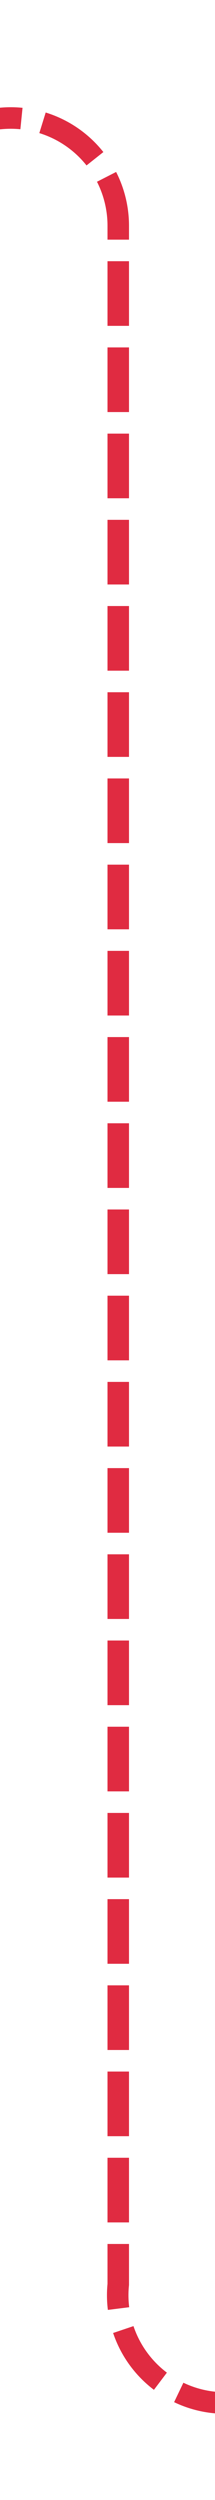 ﻿<?xml version="1.0" encoding="utf-8"?>
<svg version="1.1" xmlns:xlink="http://www.w3.org/1999/xlink" width="10px" height="116px" preserveAspectRatio="xMidYMin meet" viewBox="638 2053  8 116" xmlns="http://www.w3.org/2000/svg">
  <path d="M 611 2058.5  L 637 2058.5  A 5 5 0 0 1 642.5 2063.5 L 642.5 2159  A 5 5 0 0 0 647.5 2164.5 L 669 2164.5  " stroke-width="1" stroke-dasharray="3,1" stroke="#d9001b" fill="none" stroke-opacity="0.831" />
  <path d="M 613 2055.5  A 3 3 0 0 0 610 2058.5 A 3 3 0 0 0 613 2061.5 A 3 3 0 0 0 616 2058.5 A 3 3 0 0 0 613 2055.5 Z M 668 2170.8  L 674 2164.5  L 668 2158.2  L 668 2170.8  Z " fill-rule="nonzero" fill="#d9001b" stroke="none" fill-opacity="0.831" />
</svg>